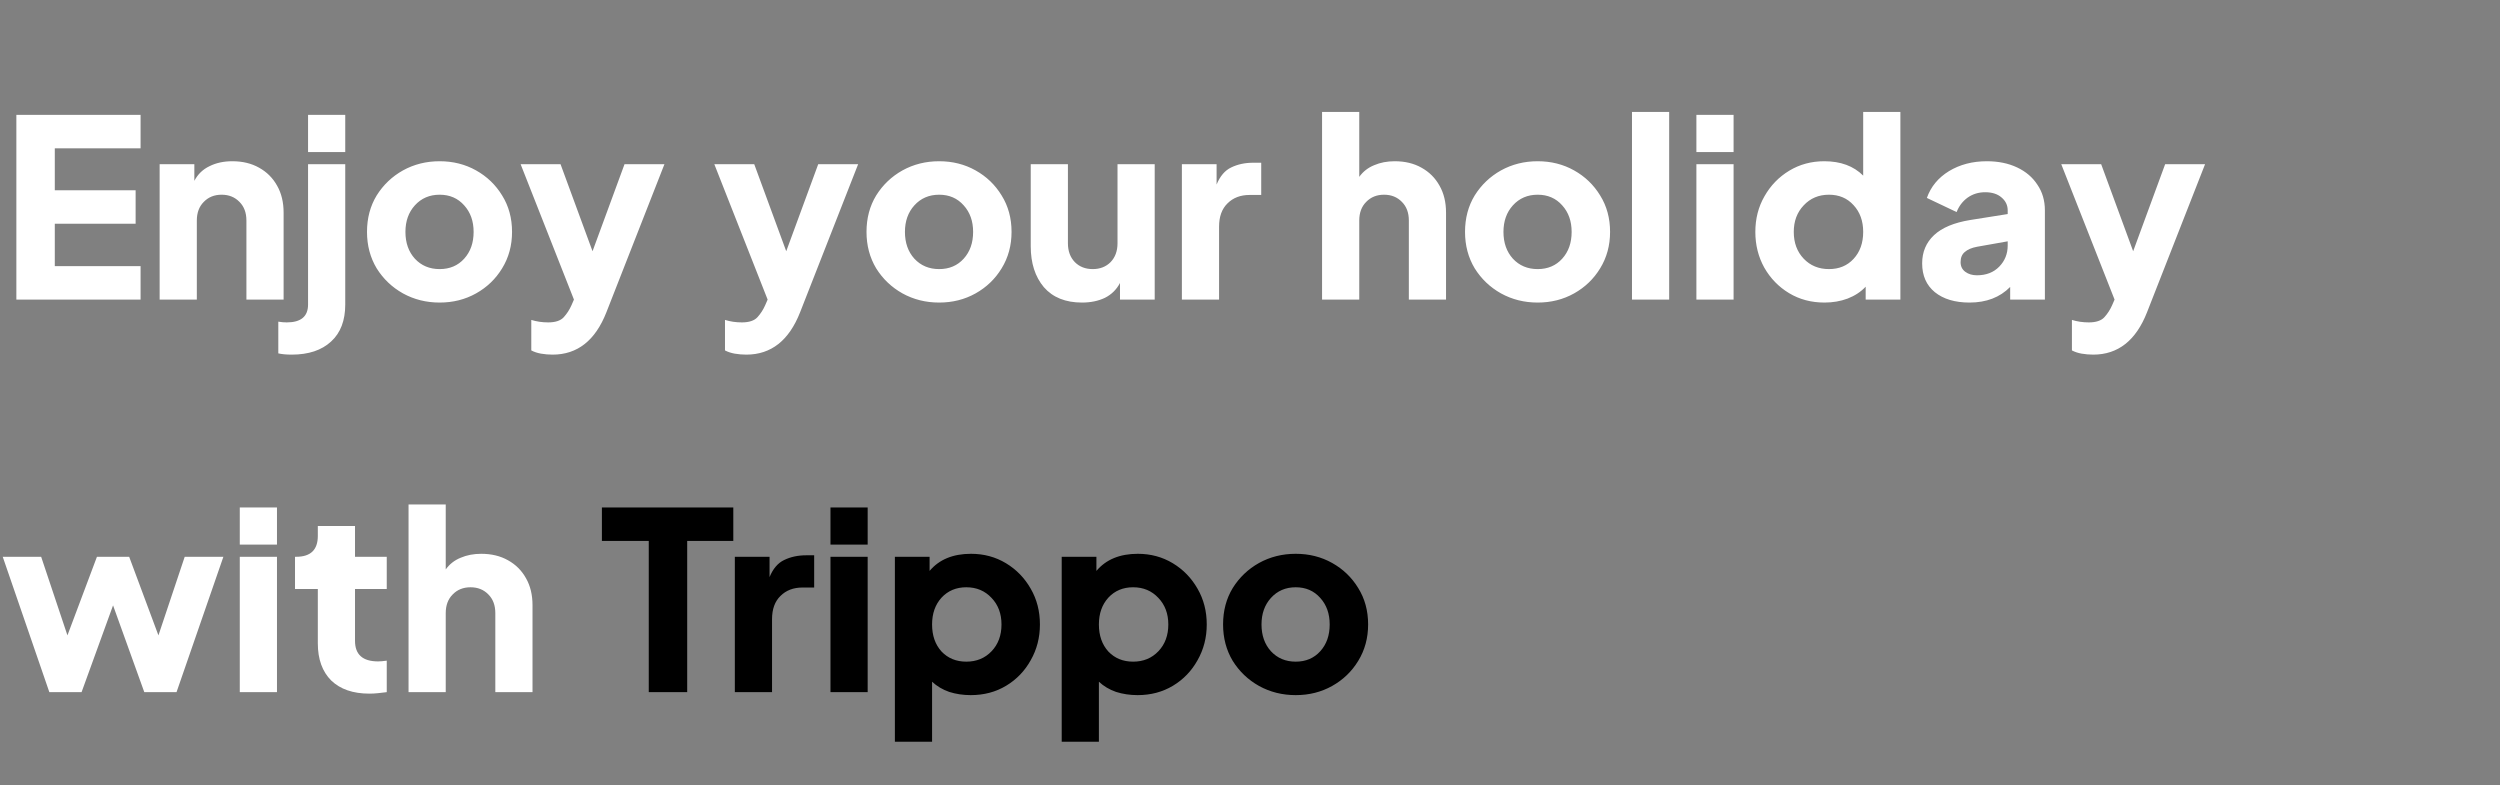 <svg width="242" height="76" viewBox="0 0 242 76" fill="none" xmlns="http://www.w3.org/2000/svg">
<rect x="0" y="0" width="242" height="76" fill="#808080" stroke="none"/>
<path d="M1.584 29H13.608V25.76H5.304V21.656H13.128V18.416H5.304V14.36H13.608V11.12H1.584V29ZM15.453 29H19.053V21.344C19.053 20.592 19.277 19.992 19.725 19.544C20.173 19.08 20.749 18.848 21.453 18.848C22.157 18.848 22.733 19.08 23.181 19.544C23.629 19.992 23.853 20.592 23.853 21.344V29H27.453V20.576C27.453 19.584 27.245 18.72 26.829 17.984C26.413 17.232 25.829 16.648 25.077 16.232C24.341 15.816 23.477 15.608 22.485 15.608C21.653 15.608 20.917 15.768 20.277 16.088C19.637 16.392 19.149 16.864 18.813 17.504V15.896H15.453V29ZM29.82 14.72H33.42V11.12H29.82V14.72ZM28.236 34.328C29.868 34.328 31.14 33.904 32.052 33.056C32.964 32.224 33.42 31.032 33.42 29.48V15.896H29.82V29.48C29.82 30.632 29.132 31.208 27.756 31.208C27.484 31.208 27.212 31.184 26.94 31.136V34.208C27.292 34.288 27.724 34.328 28.236 34.328ZM42.558 29.288C43.854 29.288 45.03 28.992 46.086 28.4C47.142 27.808 47.982 27 48.606 25.976C49.246 24.936 49.566 23.76 49.566 22.448C49.566 21.12 49.246 19.944 48.606 18.92C47.982 17.896 47.142 17.088 46.086 16.496C45.03 15.904 43.854 15.608 42.558 15.608C41.262 15.608 40.078 15.904 39.006 16.496C37.95 17.088 37.102 17.896 36.462 18.92C35.838 19.944 35.526 21.12 35.526 22.448C35.526 23.76 35.838 24.936 36.462 25.976C37.102 27 37.95 27.808 39.006 28.4C40.078 28.992 41.262 29.288 42.558 29.288ZM42.558 26.048C41.582 26.048 40.782 25.712 40.158 25.04C39.55 24.368 39.246 23.504 39.246 22.448C39.246 21.408 39.55 20.552 40.158 19.88C40.782 19.192 41.582 18.848 42.558 18.848C43.534 18.848 44.326 19.192 44.934 19.88C45.542 20.552 45.846 21.408 45.846 22.448C45.846 23.504 45.542 24.368 44.934 25.04C44.326 25.712 43.534 26.048 42.558 26.048ZM53.493 34.328C55.893 34.328 57.629 32.96 58.701 30.224L64.317 15.896H60.453L57.357 24.32L54.261 15.896H50.397L55.557 29L55.317 29.552C55.125 29.984 54.877 30.368 54.573 30.704C54.269 31.04 53.765 31.208 53.061 31.208C52.485 31.208 51.941 31.128 51.429 30.968V33.92C51.701 34.064 52.013 34.168 52.365 34.232C52.733 34.296 53.109 34.328 53.493 34.328ZM72.243 34.328C74.643 34.328 76.379 32.96 77.451 30.224L83.067 15.896H79.203L76.107 24.32L73.011 15.896H69.147L74.307 29L74.067 29.552C73.875 29.984 73.627 30.368 73.323 30.704C73.019 31.04 72.515 31.208 71.811 31.208C71.235 31.208 70.691 31.128 70.179 30.968V33.92C70.451 34.064 70.763 34.168 71.115 34.232C71.483 34.296 71.859 34.328 72.243 34.328ZM90.91 29.288C92.206 29.288 93.382 28.992 94.438 28.4C95.494 27.808 96.334 27 96.958 25.976C97.598 24.936 97.918 23.76 97.918 22.448C97.918 21.12 97.598 19.944 96.958 18.92C96.334 17.896 95.494 17.088 94.438 16.496C93.382 15.904 92.206 15.608 90.91 15.608C89.614 15.608 88.43 15.904 87.358 16.496C86.302 17.088 85.454 17.896 84.814 18.92C84.19 19.944 83.878 21.12 83.878 22.448C83.878 23.76 84.19 24.936 84.814 25.976C85.454 27 86.302 27.808 87.358 28.4C88.43 28.992 89.614 29.288 90.91 29.288ZM90.91 26.048C89.934 26.048 89.134 25.712 88.51 25.04C87.902 24.368 87.598 23.504 87.598 22.448C87.598 21.408 87.902 20.552 88.51 19.88C89.134 19.192 89.934 18.848 90.91 18.848C91.886 18.848 92.678 19.192 93.286 19.88C93.894 20.552 94.198 21.408 94.198 22.448C94.198 23.504 93.894 24.368 93.286 25.04C92.678 25.712 91.886 26.048 90.91 26.048ZM104.743 29.288C105.575 29.288 106.311 29.136 106.951 28.832C107.591 28.512 108.079 28.032 108.415 27.392V29H111.775V15.896H108.175V23.552C108.175 24.304 107.951 24.912 107.503 25.376C107.055 25.824 106.479 26.048 105.775 26.048C105.071 26.048 104.495 25.824 104.047 25.376C103.599 24.912 103.375 24.304 103.375 23.552V15.896H99.775V23.84C99.775 25.472 100.199 26.792 101.047 27.8C101.911 28.792 103.143 29.288 104.743 29.288ZM114.406 29H118.006V21.944C118.006 20.968 118.278 20.216 118.822 19.688C119.366 19.144 120.078 18.872 120.958 18.872H122.086V15.752H121.318C120.518 15.752 119.806 15.904 119.182 16.208C118.574 16.496 118.102 17.048 117.766 17.864V15.896H114.406V29ZM127.976 29H131.576V21.344C131.576 20.592 131.8 19.992 132.248 19.544C132.696 19.08 133.272 18.848 133.976 18.848C134.68 18.848 135.256 19.08 135.704 19.544C136.152 19.992 136.376 20.592 136.376 21.344V29H139.976V20.576C139.976 19.584 139.768 18.72 139.352 17.984C138.936 17.232 138.352 16.648 137.6 16.232C136.864 15.816 136 15.608 135.008 15.608C134.272 15.608 133.608 15.736 133.016 15.992C132.424 16.232 131.944 16.608 131.576 17.12V10.832H127.976V29ZM148.847 29.288C150.143 29.288 151.319 28.992 152.375 28.4C153.431 27.808 154.271 27 154.895 25.976C155.535 24.936 155.855 23.76 155.855 22.448C155.855 21.12 155.535 19.944 154.895 18.92C154.271 17.896 153.431 17.088 152.375 16.496C151.319 15.904 150.143 15.608 148.847 15.608C147.551 15.608 146.367 15.904 145.295 16.496C144.239 17.088 143.391 17.896 142.751 18.92C142.127 19.944 141.815 21.12 141.815 22.448C141.815 23.76 142.127 24.936 142.751 25.976C143.391 27 144.239 27.808 145.295 28.4C146.367 28.992 147.551 29.288 148.847 29.288ZM148.847 26.048C147.871 26.048 147.071 25.712 146.447 25.04C145.839 24.368 145.535 23.504 145.535 22.448C145.535 21.408 145.839 20.552 146.447 19.88C147.071 19.192 147.871 18.848 148.847 18.848C149.823 18.848 150.615 19.192 151.223 19.88C151.831 20.552 152.135 21.408 152.135 22.448C152.135 23.504 151.831 24.368 151.223 25.04C150.615 25.712 149.823 26.048 148.847 26.048ZM157.976 29H161.576V10.832H157.976V29ZM164.211 14.72H167.811V11.12H164.211V14.72ZM164.211 29H167.811V15.896H164.211V29ZM176.613 29.288C177.413 29.288 178.157 29.16 178.845 28.904C179.549 28.632 180.133 28.248 180.597 27.752V29H183.957V10.832H180.357V17C179.429 16.072 178.173 15.608 176.589 15.608C175.341 15.608 174.213 15.912 173.205 16.52C172.197 17.128 171.397 17.952 170.805 18.992C170.213 20.016 169.917 21.168 169.917 22.448C169.917 23.712 170.205 24.864 170.781 25.904C171.373 26.944 172.173 27.768 173.181 28.376C174.189 28.984 175.333 29.288 176.613 29.288ZM177.045 26.048C176.053 26.048 175.237 25.712 174.597 25.04C173.957 24.368 173.637 23.504 173.637 22.448C173.637 21.408 173.957 20.552 174.597 19.88C175.237 19.192 176.053 18.848 177.045 18.848C178.021 18.848 178.813 19.184 179.421 19.856C180.045 20.528 180.357 21.392 180.357 22.448C180.357 23.52 180.045 24.392 179.421 25.064C178.813 25.72 178.021 26.048 177.045 26.048ZM190.649 29.288C192.281 29.288 193.593 28.784 194.585 27.776V29H197.945V20.36C197.945 19.416 197.705 18.592 197.225 17.888C196.761 17.168 196.105 16.608 195.257 16.208C194.409 15.808 193.433 15.608 192.329 15.608C190.937 15.608 189.713 15.928 188.657 16.568C187.617 17.208 186.905 18.072 186.521 19.16L189.401 20.528C189.625 19.952 189.977 19.488 190.457 19.136C190.953 18.784 191.521 18.608 192.161 18.608C192.833 18.608 193.361 18.776 193.745 19.112C194.145 19.448 194.345 19.864 194.345 20.36V20.72L190.721 21.296C189.153 21.552 187.985 22.04 187.217 22.76C186.449 23.48 186.065 24.392 186.065 25.496C186.065 26.68 186.473 27.608 187.289 28.28C188.121 28.952 189.241 29.288 190.649 29.288ZM189.785 25.376C189.785 24.944 189.921 24.616 190.193 24.392C190.465 24.152 190.857 23.984 191.369 23.888L194.345 23.36V23.768C194.345 24.568 194.073 25.248 193.529 25.808C192.985 26.368 192.265 26.648 191.369 26.648C190.921 26.648 190.545 26.536 190.241 26.312C189.937 26.088 189.785 25.776 189.785 25.376ZM202.626 34.328C205.026 34.328 206.762 32.96 207.834 30.224L213.45 15.896H209.586L206.49 24.32L203.394 15.896H199.53L204.69 29L204.45 29.552C204.258 29.984 204.01 30.368 203.706 30.704C203.402 31.04 202.898 31.208 202.194 31.208C201.618 31.208 201.074 31.128 200.562 30.968V33.92C200.834 34.064 201.146 34.168 201.498 34.232C201.866 34.296 202.242 34.328 202.626 34.328ZM4.776 67H7.896L10.944 58.6L13.968 67H17.088L21.624 53.896H17.88L15.336 61.504L12.504 53.896H9.384L6.528 61.504L3.984 53.896H0.264L4.776 67ZM23.211 52.72H26.811V49.12H23.211V52.72ZM23.211 67H26.811V53.896H23.211V67ZM35.757 67.144C36.029 67.144 36.317 67.128 36.621 67.096C36.925 67.064 37.197 67.032 37.437 67V63.952C37.101 64 36.821 64.024 36.597 64.024C35.109 64.024 34.365 63.36 34.365 62.032V57.016H37.437V53.896H34.365V50.92H30.765V51.88C30.765 53.224 30.069 53.896 28.677 53.896H28.557V57.016H30.765V62.272C30.765 63.808 31.197 65.008 32.061 65.872C32.941 66.72 34.173 67.144 35.757 67.144ZM39.547 67H43.147V59.344C43.147 58.592 43.371 57.992 43.819 57.544C44.267 57.08 44.843 56.848 45.547 56.848C46.251 56.848 46.827 57.08 47.275 57.544C47.723 57.992 47.947 58.592 47.947 59.344V67H51.547V58.576C51.547 57.584 51.339 56.72 50.923 55.984C50.507 55.232 49.923 54.648 49.171 54.232C48.435 53.816 47.571 53.608 46.579 53.608C45.843 53.608 45.179 53.736 44.587 53.992C43.995 54.232 43.515 54.608 43.147 55.12V48.832H39.547V67Z" fill="white"/>
<path d="M62.8 67H66.52V52.36H70.984V49.12H58.264V52.36H62.8V67ZM71.132 67H74.733V59.944C74.733 58.968 75.004 58.216 75.549 57.688C76.093 57.144 76.805 56.872 77.684 56.872H78.812V53.752H78.044C77.245 53.752 76.532 53.904 75.909 54.208C75.3 54.496 74.829 55.048 74.493 55.864V53.896H71.132V67ZM80.39 52.72H83.99V49.12H80.39V52.72ZM80.39 67H83.99V53.896H80.39V67ZM86.625 71.8H90.225V65.992C90.689 66.424 91.241 66.752 91.881 66.976C92.537 67.184 93.233 67.288 93.969 67.288C95.249 67.288 96.393 66.984 97.401 66.376C98.409 65.768 99.201 64.944 99.777 63.904C100.369 62.864 100.665 61.712 100.665 60.448C100.665 59.168 100.369 58.016 99.777 56.992C99.185 55.952 98.385 55.128 97.377 54.52C96.369 53.912 95.241 53.608 93.993 53.608C92.249 53.608 90.913 54.16 89.985 55.264V53.896H86.625V71.8ZM93.537 64.048C92.561 64.048 91.761 63.72 91.137 63.064C90.529 62.392 90.225 61.52 90.225 60.448C90.225 59.392 90.529 58.528 91.137 57.856C91.761 57.184 92.561 56.848 93.537 56.848C94.529 56.848 95.345 57.192 95.985 57.88C96.625 58.552 96.945 59.408 96.945 60.448C96.945 61.504 96.625 62.368 95.985 63.04C95.345 63.712 94.529 64.048 93.537 64.048ZM102.773 71.8H106.373V65.992C106.837 66.424 107.389 66.752 108.029 66.976C108.685 67.184 109.381 67.288 110.117 67.288C111.397 67.288 112.541 66.984 113.549 66.376C114.557 65.768 115.349 64.944 115.925 63.904C116.517 62.864 116.813 61.712 116.813 60.448C116.813 59.168 116.517 58.016 115.925 56.992C115.333 55.952 114.533 55.128 113.525 54.52C112.517 53.912 111.389 53.608 110.141 53.608C108.397 53.608 107.061 54.16 106.133 55.264V53.896H102.773V71.8ZM109.685 64.048C108.709 64.048 107.909 63.72 107.285 63.064C106.677 62.392 106.373 61.52 106.373 60.448C106.373 59.392 106.677 58.528 107.285 57.856C107.909 57.184 108.709 56.848 109.685 56.848C110.677 56.848 111.493 57.192 112.133 57.88C112.773 58.552 113.093 59.408 113.093 60.448C113.093 61.504 112.773 62.368 112.133 63.04C111.493 63.712 110.677 64.048 109.685 64.048ZM125.426 67.288C126.722 67.288 127.898 66.992 128.954 66.4C130.01 65.808 130.85 65 131.474 63.976C132.114 62.936 132.434 61.76 132.434 60.448C132.434 59.12 132.114 57.944 131.474 56.92C130.85 55.896 130.01 55.088 128.954 54.496C127.898 53.904 126.722 53.608 125.426 53.608C124.13 53.608 122.946 53.904 121.874 54.496C120.818 55.088 119.97 55.896 119.33 56.92C118.706 57.944 118.394 59.12 118.394 60.448C118.394 61.76 118.706 62.936 119.33 63.976C119.97 65 120.818 65.808 121.874 66.4C122.946 66.992 124.13 67.288 125.426 67.288ZM125.426 64.048C124.45 64.048 123.65 63.712 123.026 63.04C122.418 62.368 122.114 61.504 122.114 60.448C122.114 59.408 122.418 58.552 123.026 57.88C123.65 57.192 124.45 56.848 125.426 56.848C126.402 56.848 127.194 57.192 127.802 57.88C128.41 58.552 128.714 59.408 128.714 60.448C128.714 61.504 128.41 62.368 127.802 63.04C127.194 63.712 126.402 64.048 125.426 64.048Z" fill="black"/>
</svg>
